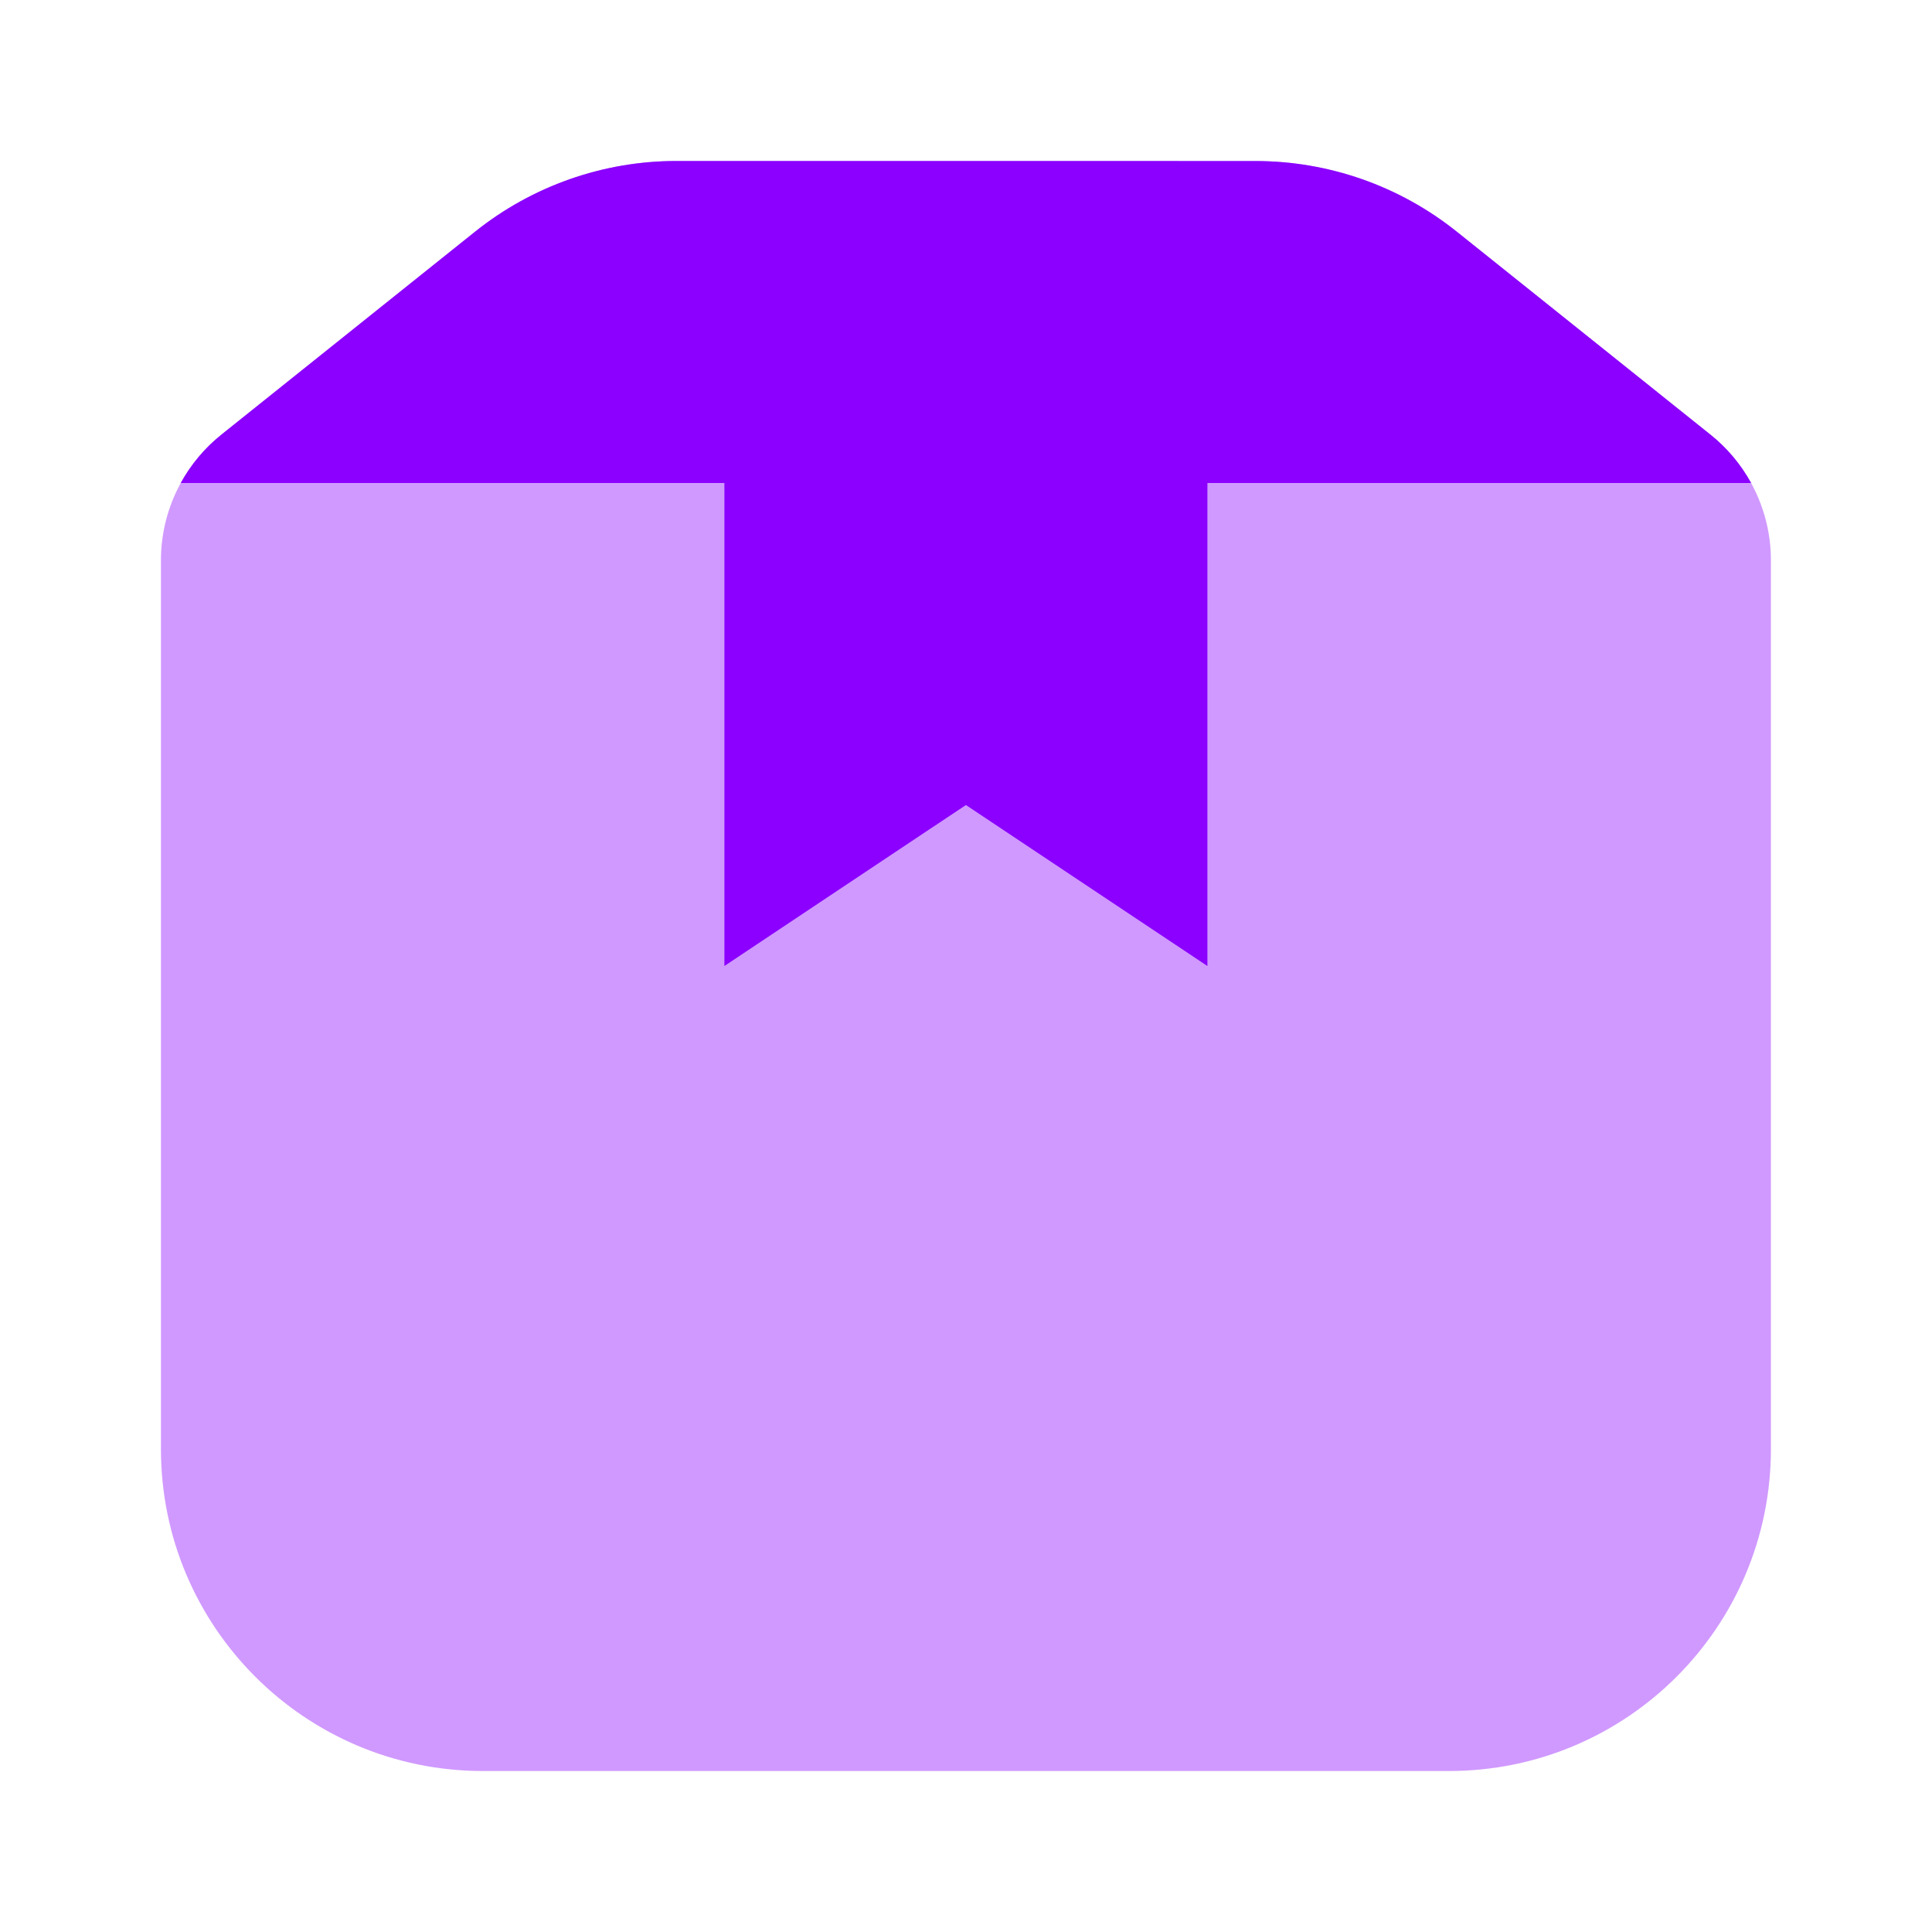 <svg width="40" height="40" viewBox="0 0 40 40" fill="none" xmlns="http://www.w3.org/2000/svg">
<path opacity="0.4" d="M36.665 30V11.602C36.665 10.59 36.205 9.632 35.414 8.999L30.158 4.794C28.976 3.849 27.507 3.334 25.994 3.334L14.004 3.333C12.49 3.333 11.021 3.849 9.839 4.794L4.583 8.999C3.792 9.632 3.332 10.59 3.332 11.602V30C3.332 33.682 6.317 36.667 9.999 36.667H29.999C33.681 36.667 36.665 33.682 36.665 30Z" fill="#8B00FF"/>
<path d="M14.998 10H24.998V20L19.998 16.667L14.998 20V10Z" fill="#8B00FF"/>
<path d="M25.993 3.334L14.004 3.333C12.49 3.333 11.021 3.849 9.839 4.794L4.583 8.999C4.235 9.278 3.951 9.619 3.742 10H36.255C36.046 9.619 35.762 9.278 35.414 8.999L30.158 4.794C28.976 3.849 27.507 3.334 25.993 3.334Z" fill="#8B00FF"/>
</svg>
